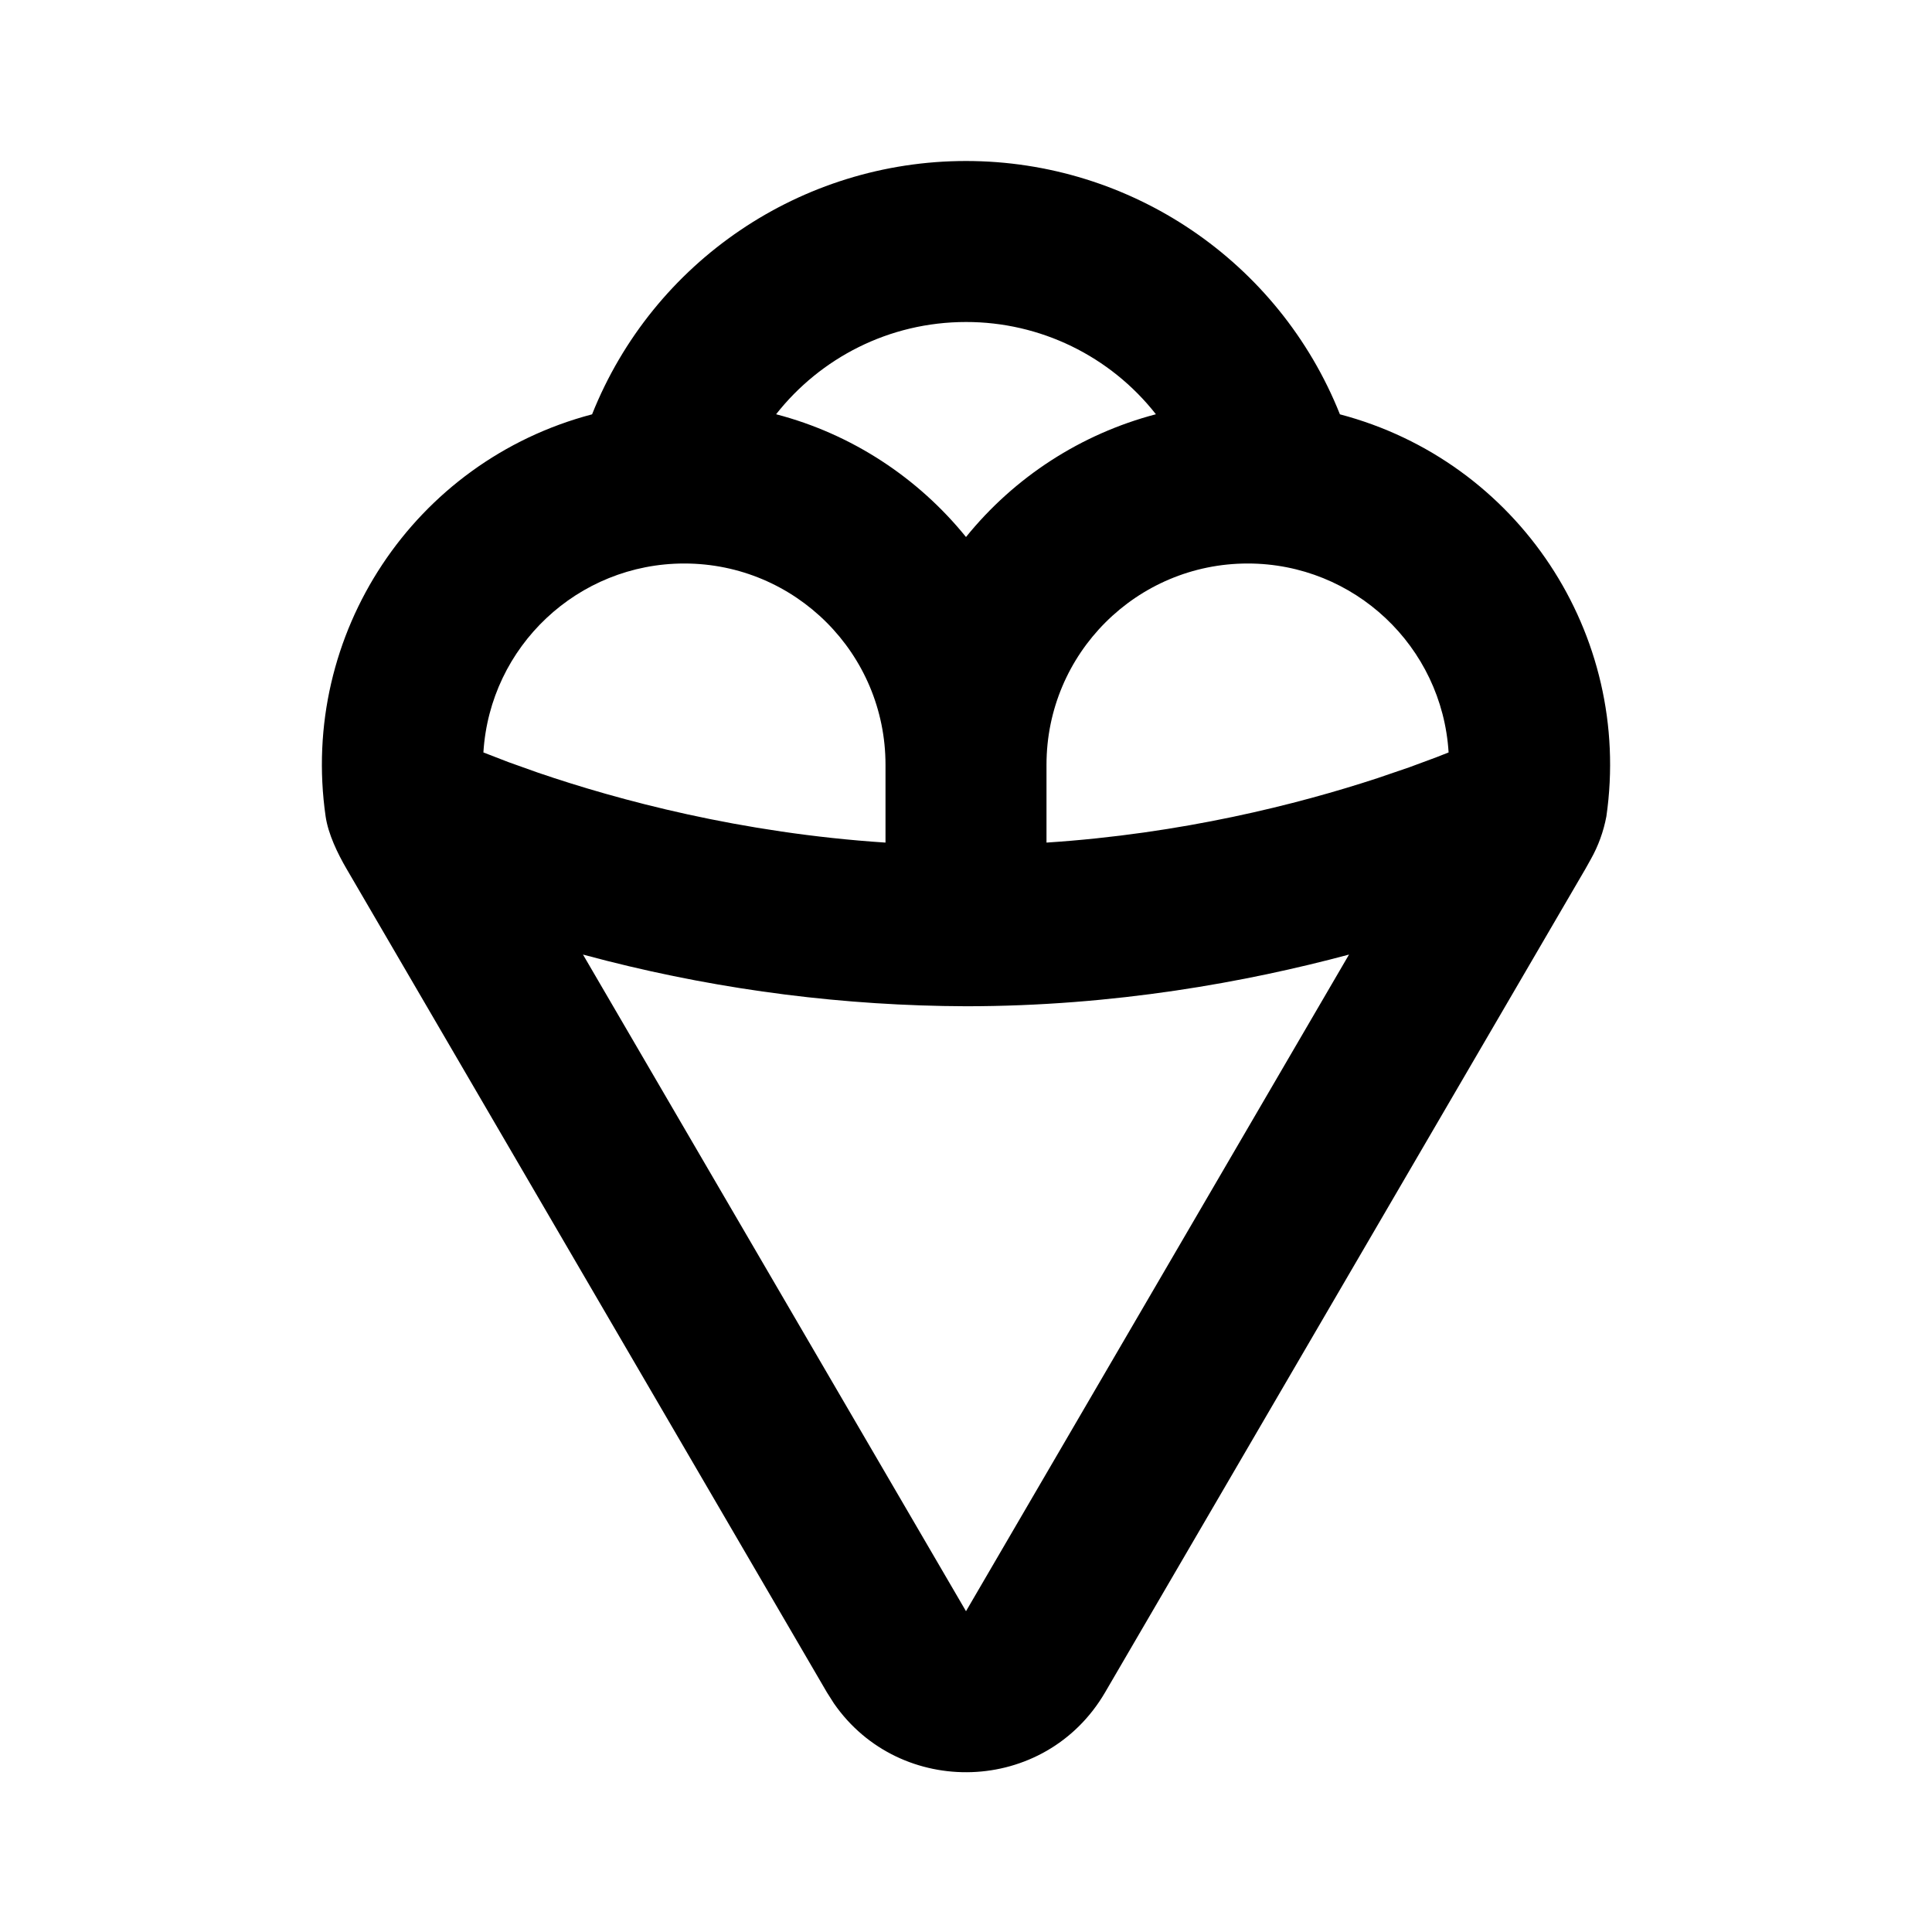 <svg xmlns="http://www.w3.org/2000/svg" width="24" height="24">
  <defs/>
  <path  d="M12,2 C14.046,2 15.887,3.246 16.645,5.147 C18.857,5.729 20.281,7.878 19.955,10.142 C19.92,10.328 19.855,10.508 19.762,10.673 L19.695,10.793 L13.728,21.023 C12.983,22.299 11.179,22.344 10.359,21.16 L10.272,21.023 L4.305,10.793 C4.194,10.603 4.077,10.361 4.045,10.142 C3.719,7.878 5.143,5.729 7.355,5.147 C8.113,3.246 9.954,2 12,2 Z M16.758,11.858 C15.49,12.198 13.847,12.5 12,12.5 C10.496,12.495 8.998,12.305 7.54,11.936 L7.242,11.858 L12,20.015 Z M15.5,7 C14.119,7 13,8.119 13,9.5 L13,10.467 C14.68,10.357 16.116,9.993 17.11,9.667 L17.508,9.531 L17.848,9.405 L17.995,9.347 C17.914,8.028 16.821,7 15.5,7 Z M8.5,7 C7.179,7 6.086,8.028 6.005,9.347 L6.315,9.467 L6.685,9.599 C7.68,9.939 9.201,10.349 11,10.467 L11,9.5 C11,8.119 9.881,7 8.5,7 Z M12,4 C11.044,4 10.19,4.448 9.641,5.146 C10.583,5.392 11.405,5.936 12,6.671 C12.604,5.924 13.43,5.39 14.359,5.146 C13.791,4.422 12.921,3.999 12,4 Z"/>
</svg>

